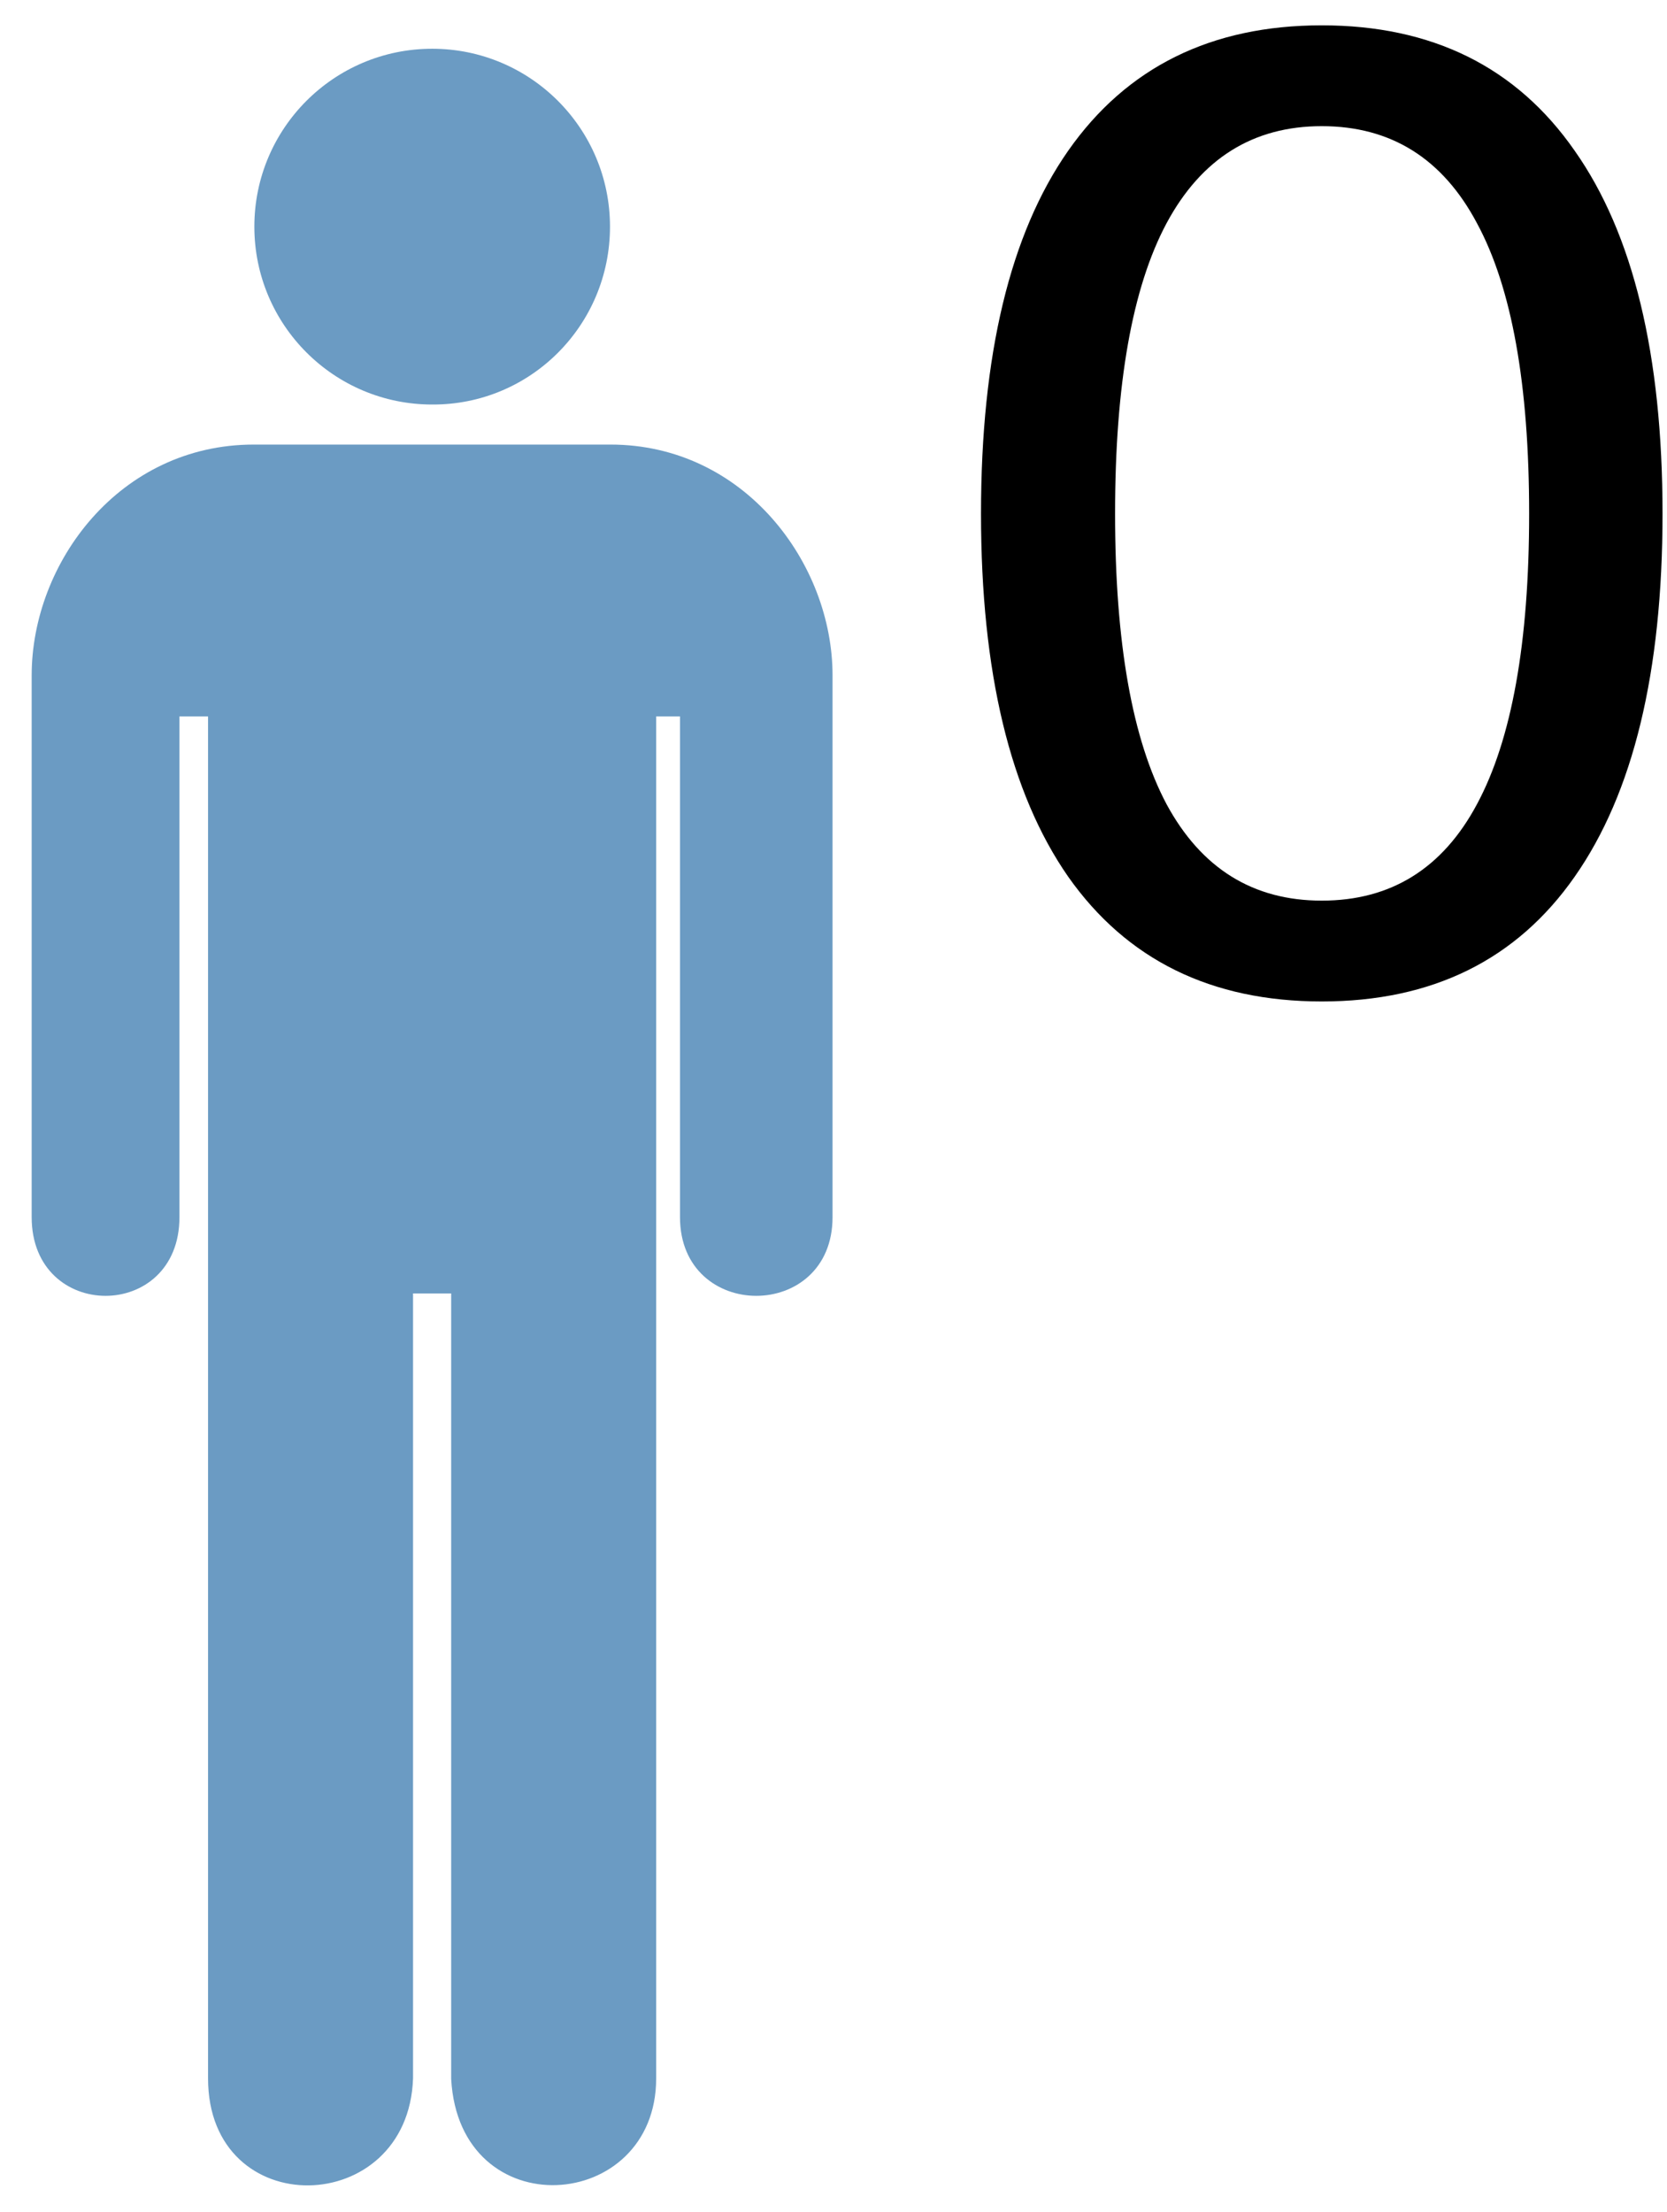 <?xml version="1.0" encoding="UTF-8" standalone="no"?>
<svg
   xmlns:dc="http://purl.org/dc/elements/1.1/"
   xmlns:cc="http://creativecommons.org/ns#"
   xmlns:rdf="http://www.w3.org/1999/02/22-rdf-syntax-ns#"
   xmlns:svg="http://www.w3.org/2000/svg"
   xmlns="http://www.w3.org/2000/svg"
   xmlns:sodipodi="http://sodipodi.sourceforge.net/DTD/sodipodi-0.dtd"
   xmlns:inkscape="http://www.inkscape.org/namespaces/inkscape"
   height="520"
   id="Layer_1"
   version="1.1"
   viewBox="0 0 392 520"
   width="392"
   xml:space="preserve"
   sodipodi:docname="male_f0.svg"
   inkscape:version="0.92.3 (2405546, 2018-03-11)"><defs
     id="defs11" /><sodipodi:namedview
     pagecolor="#ffffff"
     bordercolor="#666666"
     borderopacity="1"
     objecttolerance="10"
     gridtolerance="10"
     guidetolerance="10"
     inkscape:pageopacity="0"
     inkscape:pageshadow="2"
     inkscape:window-width="1920"
     inkscape:window-height="1001"
     id="namedview9"
     showgrid="false"
     inkscape:zoom="0.65186406"
     inkscape:cx="-335.38895"
     inkscape:cy="250.89563"
     inkscape:window-x="-9"
     inkscape:window-y="-9"
     inkscape:window-maximized="1"
     inkscape:current-layer="Layer_1" /><path
     d="m 101.627,95.089 c 23.094,0.112 41.815,-18.61 41.815,-41.815 0,-23.094 -18.722,-41.815 -41.815,-41.815 -23.094,0 -41.815,18.722 -41.815,41.815 0,23.094 18.722,41.815 41.815,41.815 z"
     id="path2"
     inkscape:connector-curvature="0"
     style="stroke-width:1.121;fill:#6b9bc3;fill-opacity:1" /><g
     id="g6"
     transform="matrix(1.121,0,0,1.121,-185.364,-24.416)"><path
       d="M 293.4,115 H 256 218.6 C 190.4,115 172,139.8 172,163.4 V 277 c 0,22 31,22 31,0 V 172 h 6 v 285.6 c 0,30.4 42,29.4 43,0 V 293 h 7 1 v 164.7 c 1.7,31.2 43,28.2 43,-0.1 V 172 h 5 v 105 c 0,22 32,22 32,0 V 163.4 C 340,139.9 321.5,115 293.4,115 Z"
       id="path4"
       inkscape:connector-curvature="0"
       style="fill:#6b9bc3;fill-opacity:1" /></g><g
     aria-label="0"
     transform="matrix(7.951,0,0,7.584,-2724.366,-266.963)"
     style="font-style:normal;font-weight:normal;font-size:40px;line-height:1.25;font-family:sans-serif;letter-spacing:0px;word-spacing:0px;fill:#000000;fill-opacity:1;stroke:none"
     id="flowRoot834"><path
       d="m 381.736,39.111 q -3.047,0 -4.59,3.008 -1.523,2.988 -1.523,9.004 0,5.996 1.523,9.004 1.543,2.988 4.59,2.988 3.066,0 4.59,-2.988 1.543,-3.008 1.543,-9.004 0,-6.016 -1.543,-9.004 -1.523,-3.008 -4.59,-3.008 z m 0,-3.125 q 4.902,0 7.48,3.887 2.598,3.867 2.598,11.25 0,7.363 -2.598,11.25 -2.578,3.867 -7.48,3.867 -4.902,0 -7.5,-3.867 -2.578,-3.887 -2.578,-11.25 0,-7.383 2.578,-11.25 2.598,-3.887 7.5,-3.887 z"
       style=""
       id="path818" /></g></svg>